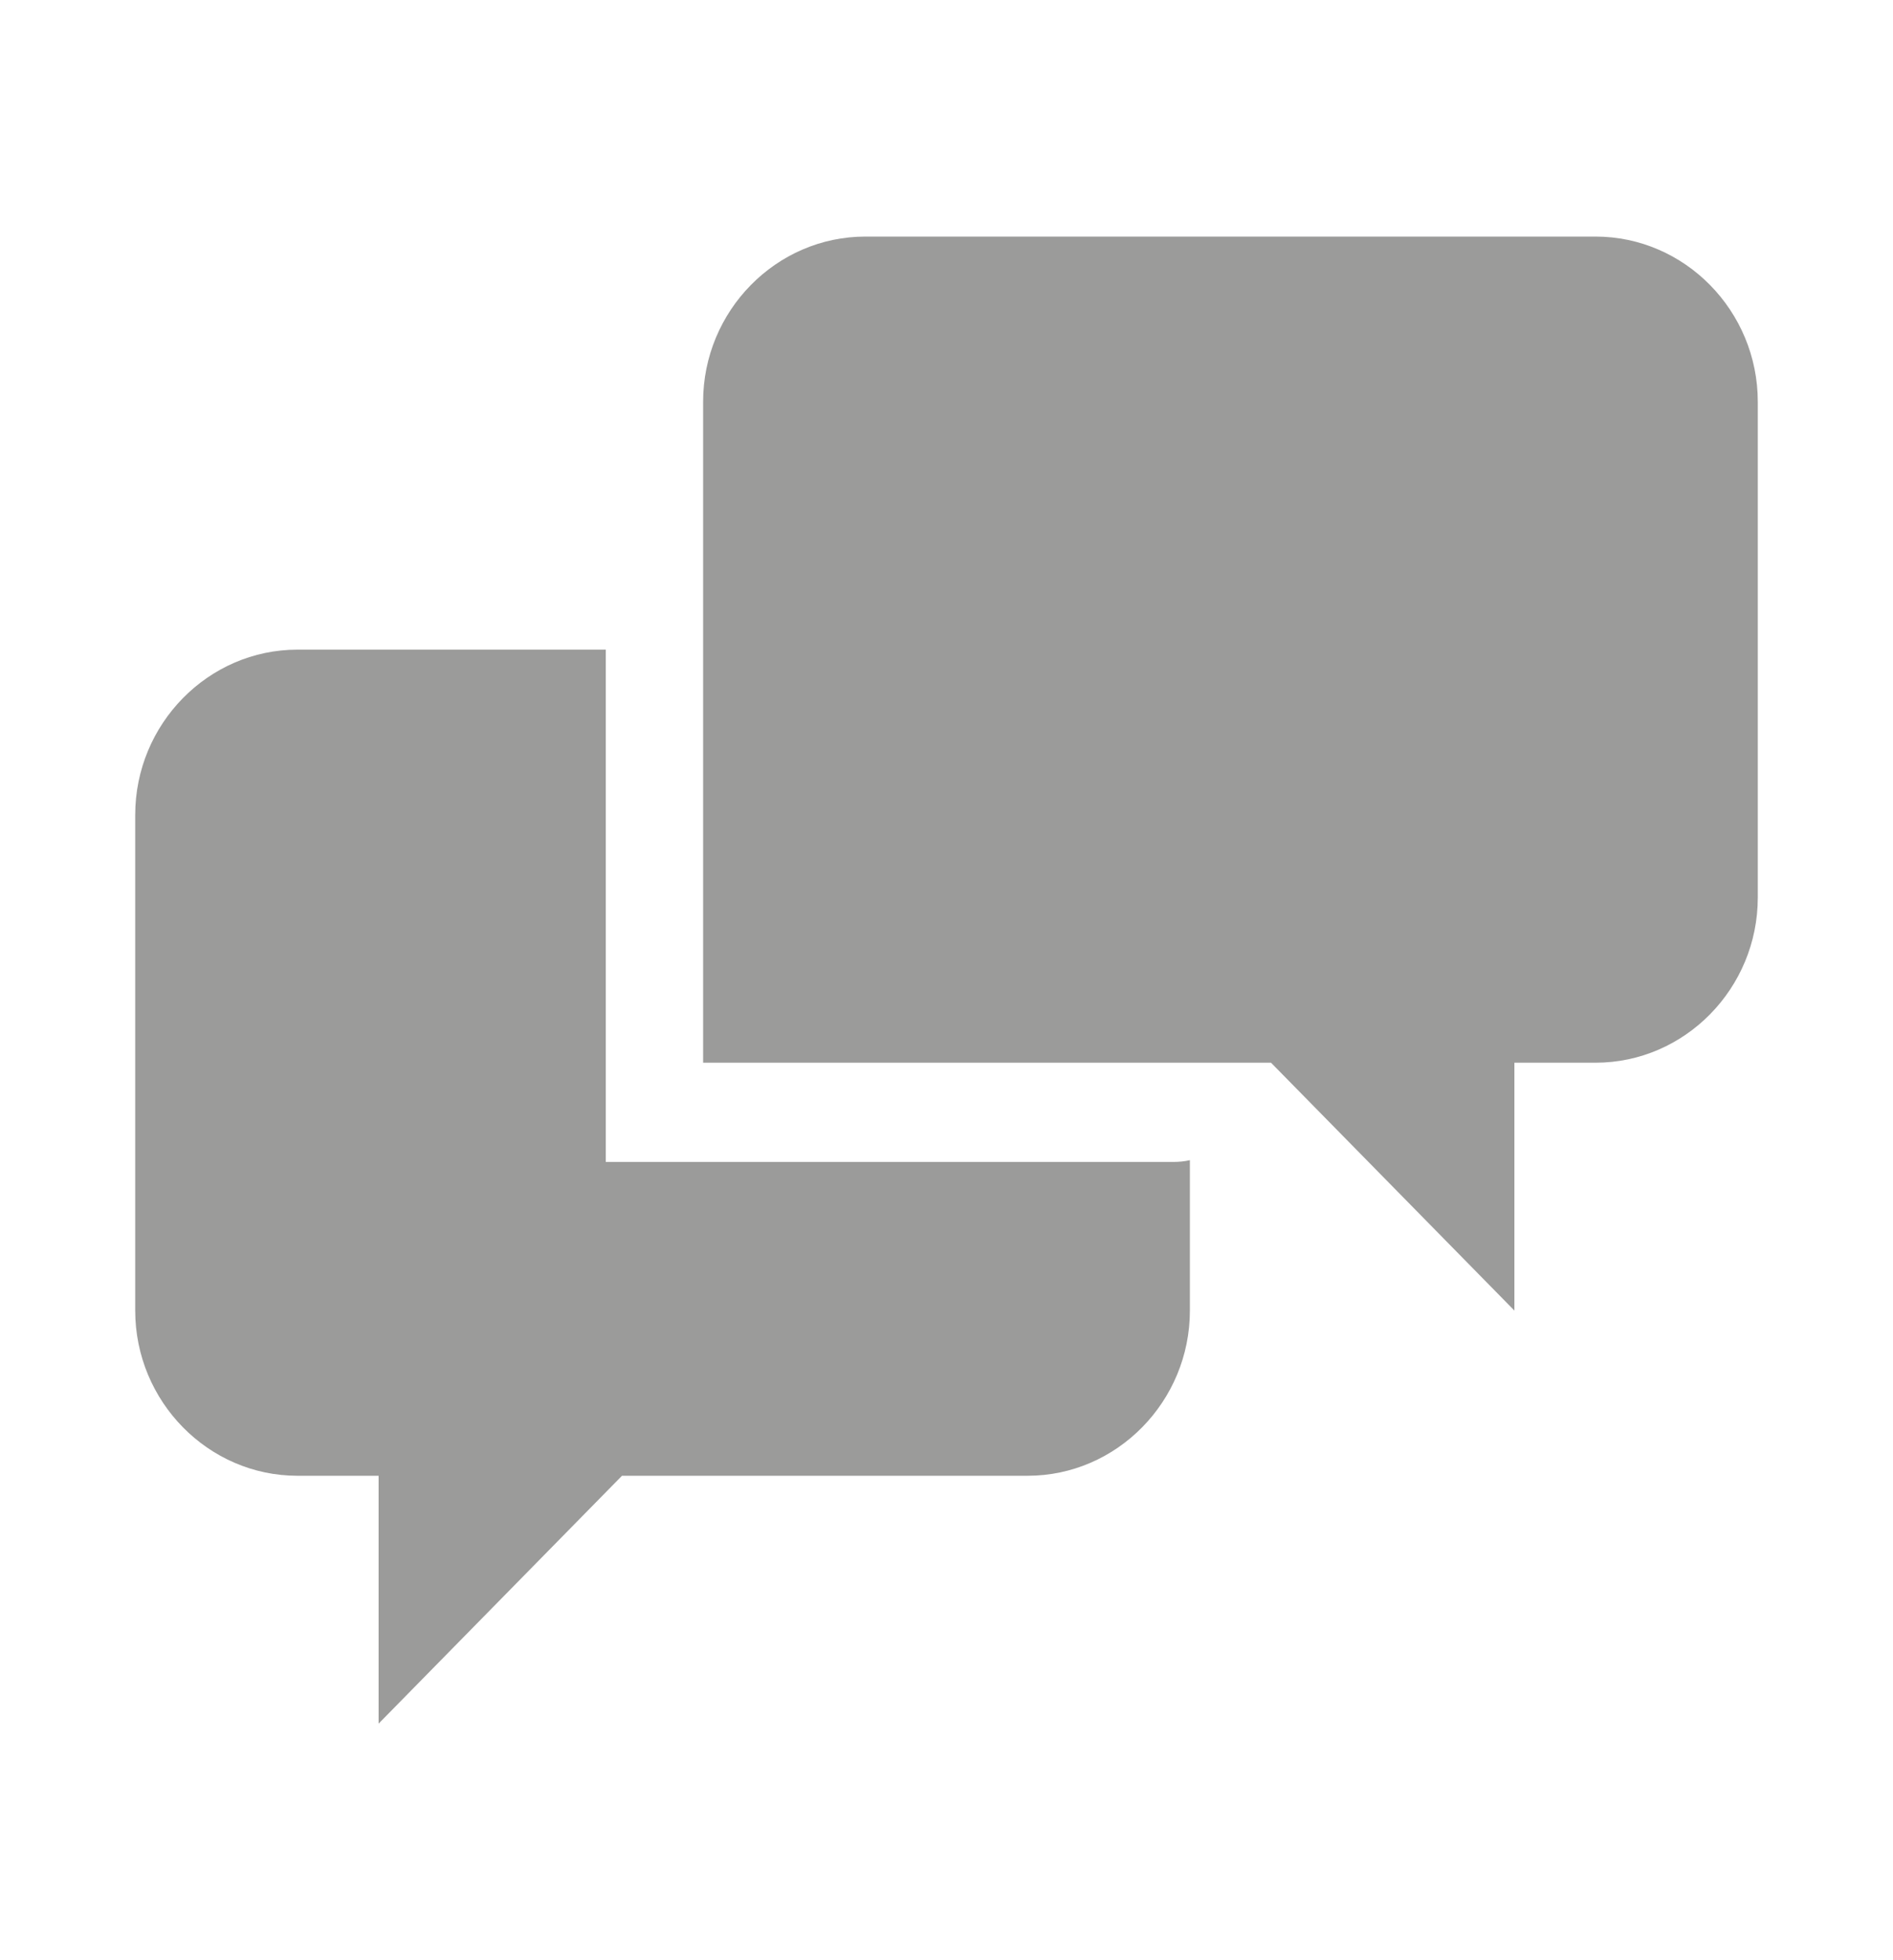 <svg width="28" height="29" viewBox="0 0 28 29" fill="none" xmlns="http://www.w3.org/2000/svg">
<path d="M8.96 17.189V9.611H4.4C3.08 9.611 2 10.711 2 12.056V19.389C2 20.733 3.08 21.833 4.4 21.833H5.6V25.5L9.2 21.833H15.2C16.52 21.833 17.6 20.733 17.6 19.389V17.164C17.521 17.182 17.441 17.19 17.36 17.19H8.96V17.189ZM23.6 3.5H12.8C11.48 3.5 10.4 4.6 10.4 5.944V15.722H18.8L22.4 19.389V15.722H23.6C24.92 15.722 26 14.623 26 13.278V5.944C26 4.6 24.92 3.5 23.6 3.5Z" fill="#9B9B9A"/>
</svg>
